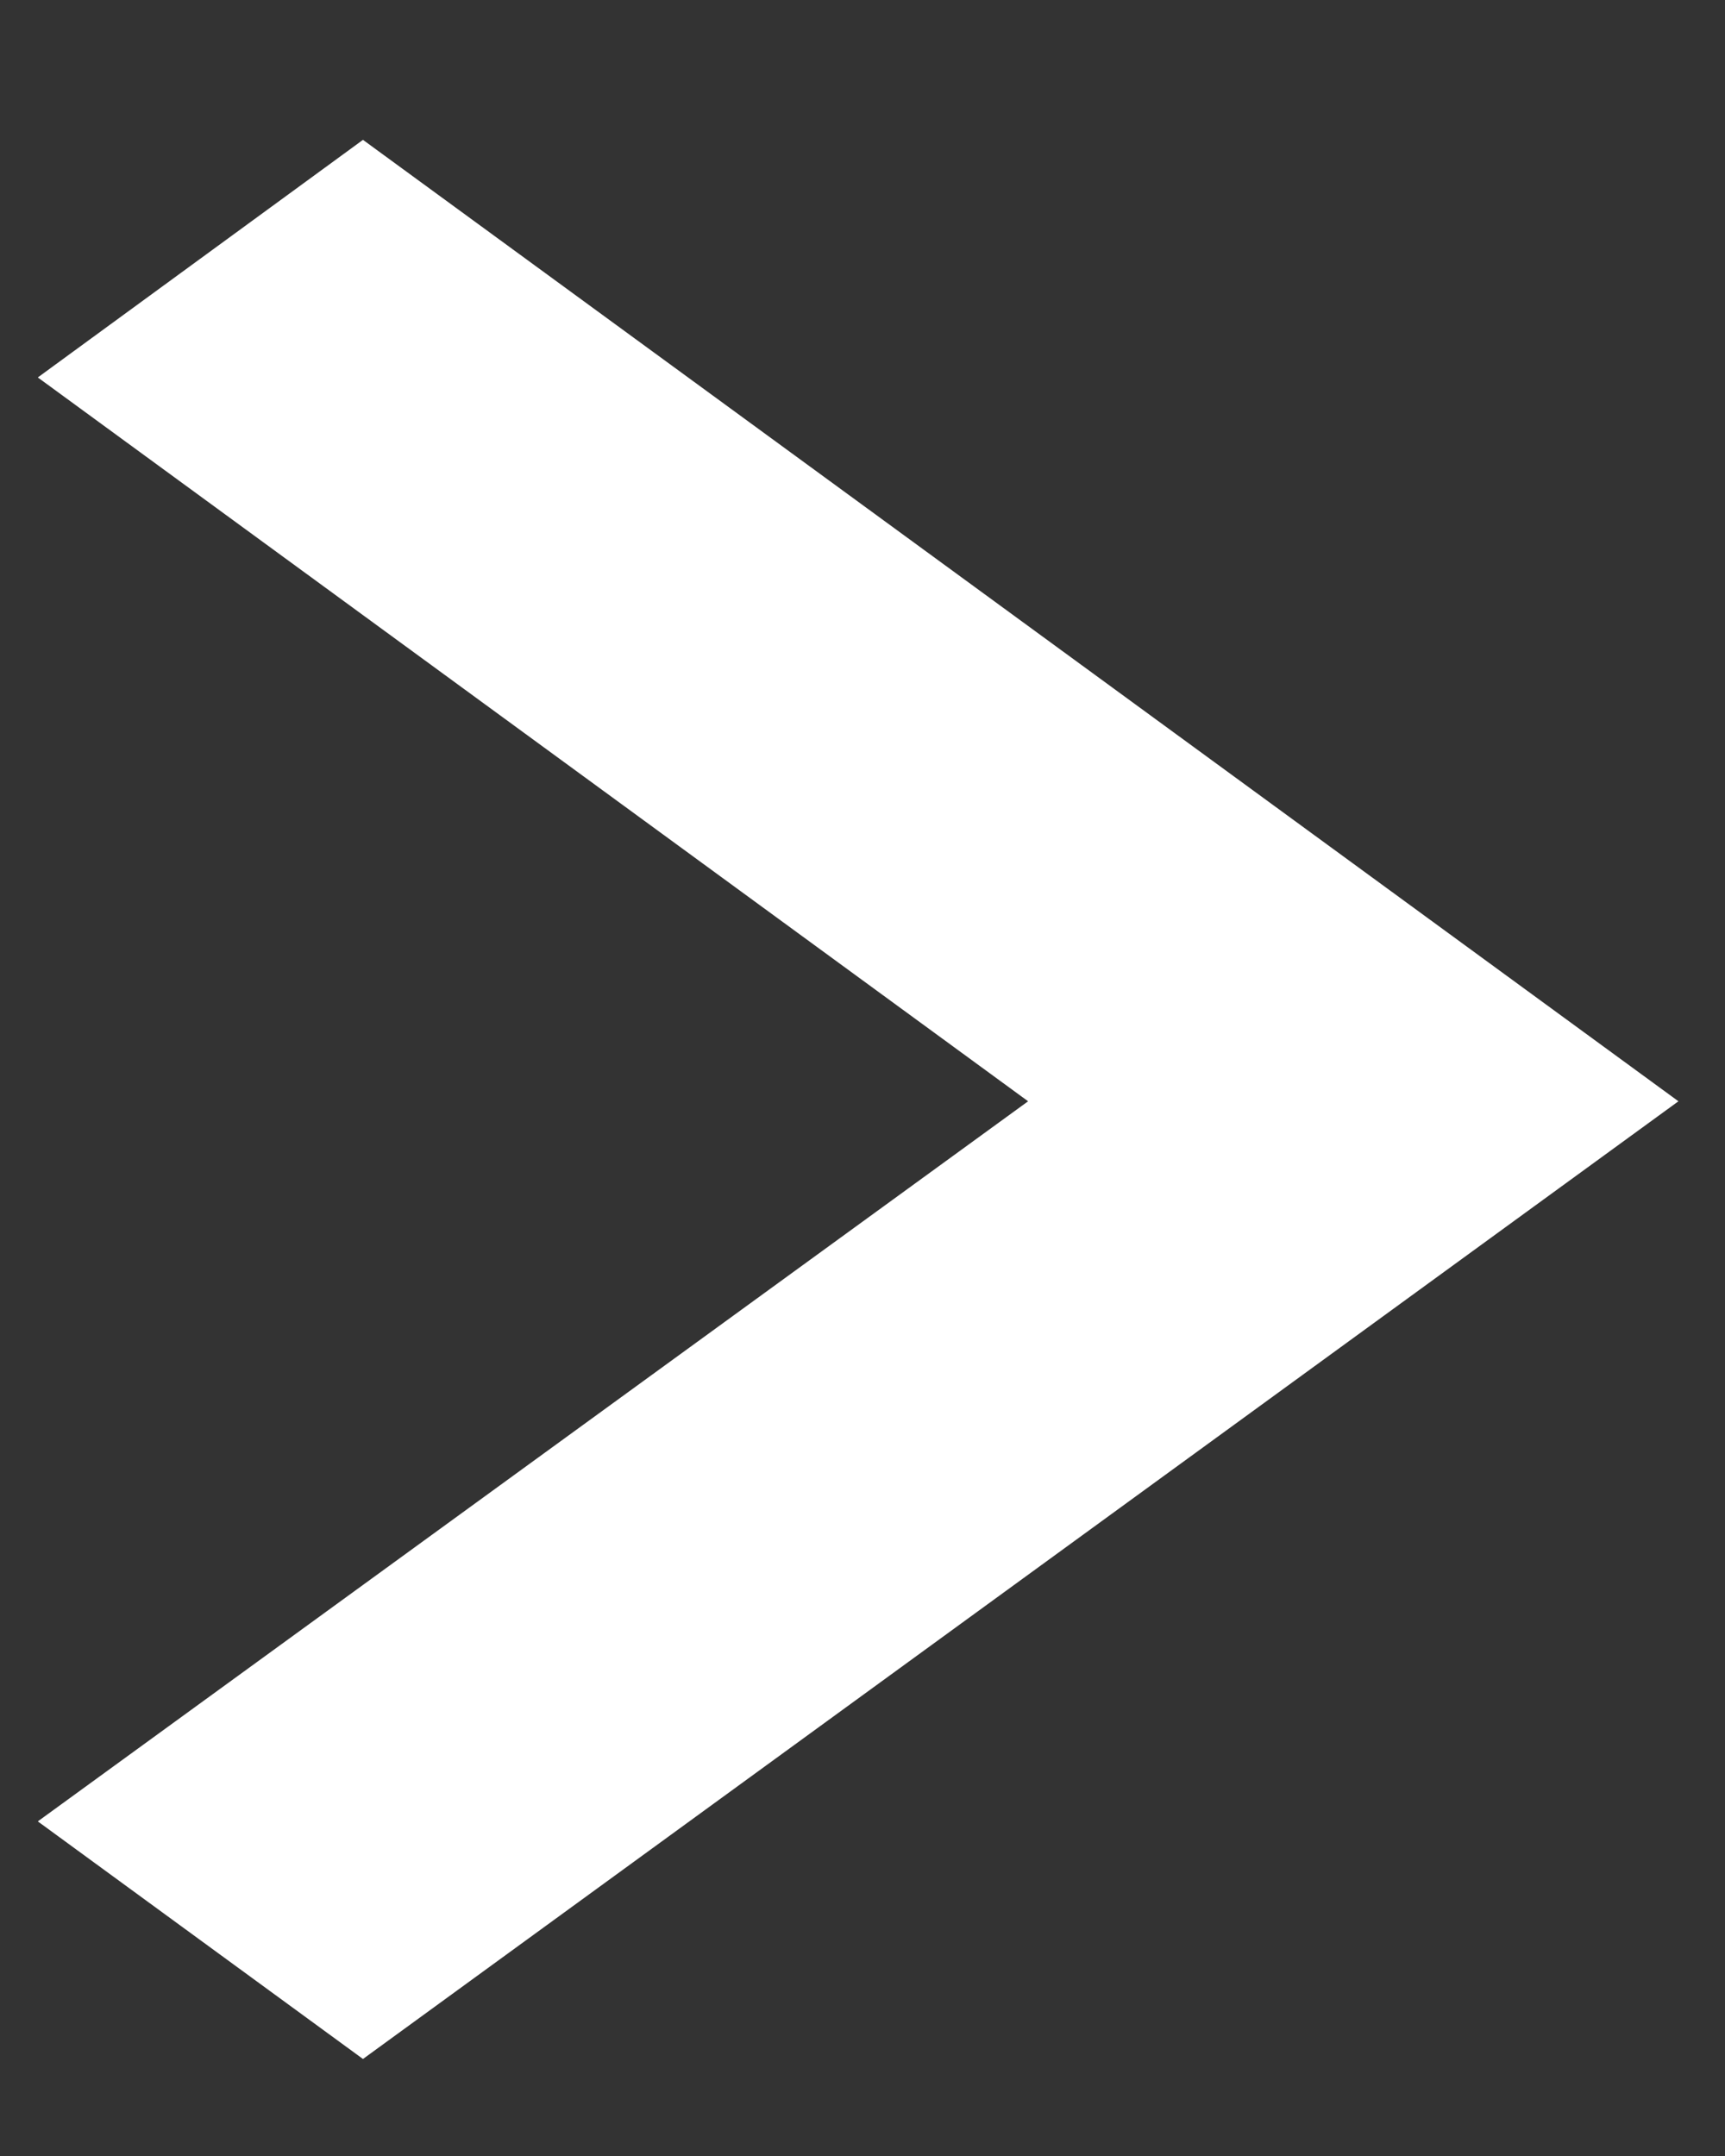 <svg width="12" height="15" viewBox="0 0 12 15" fill="none" xmlns="http://www.w3.org/2000/svg">
<rect x="0" y="0" width="12" height="15" fill="#333333" stroke="none"/>
<path d="M2.525 14.325L0.263 12.672L7.152 7.662L0.263 2.626L2.525 0.973L11.676 7.662L2.525 14.325Z" fill="white"/>
</svg>
